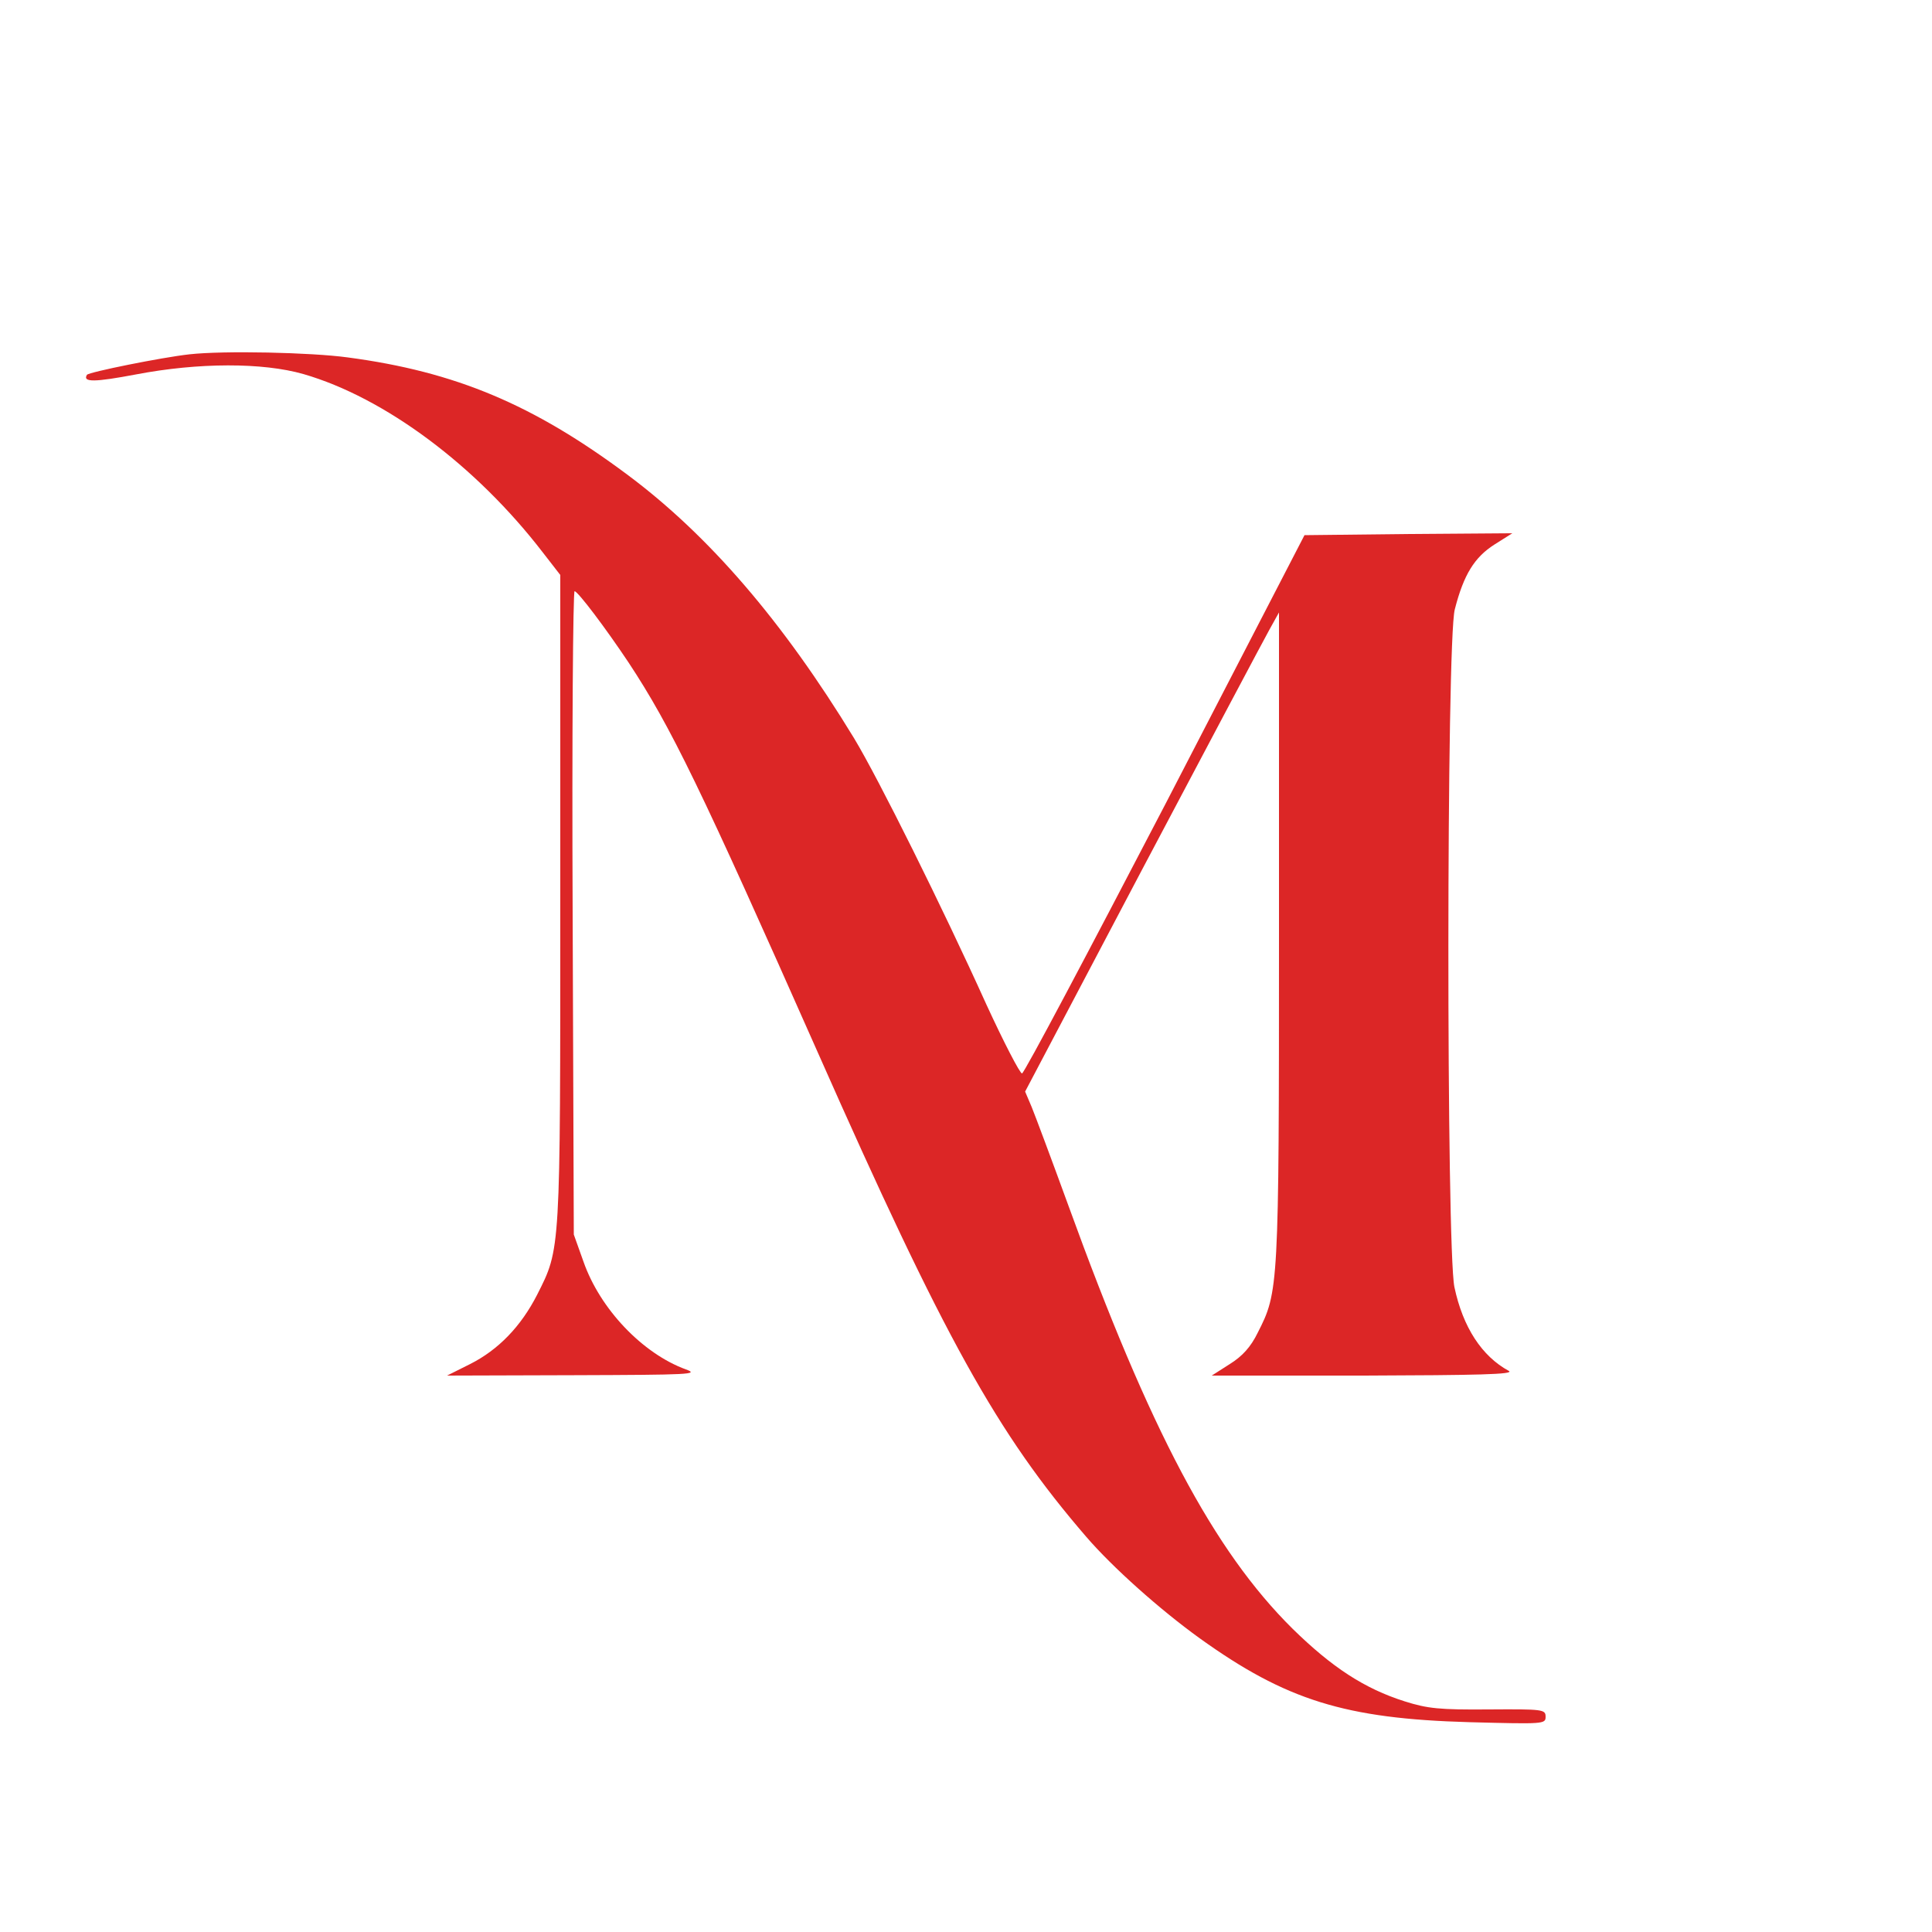 <?xml version="1.0" standalone="no"?>
<!DOCTYPE svg PUBLIC "-//W3C//DTD SVG 20010904//EN"
 "http://www.w3.org/TR/2001/REC-SVG-20010904/DTD/svg10.dtd">
<svg version="1.0" xmlns="http://www.w3.org/2000/svg"
 width="500pt" height="500pt" viewBox="0 0 500 500"
 preserveAspectRatio="xMidYMid meet">

<g transform="translate(0,500) scale(0.1,-0.1)"
fill="#dc2626" stroke="none">
<path d="M490 4083 c-72 -8 -260 -46 -265 -53 -12 -20 21 -19 127 1 162 31
328 31 433 1 211 -61 447 -237 620 -462 l45 -58 0 -839 c0 -919 1 -903 -60
-1024 -42 -82 -100 -142 -173 -179 l-60 -30 329 1 c299 1 325 2 289 15 -112
41 -222 156 -265 279 l-25 70 -3 833 c-2 457 1 832 5 832 9 -1 80 -95 140
-185 110 -167 186 -324 490 -1010 327 -739 463 -984 694 -1252 68 -79 190
-188 294 -263 223 -160 376 -208 698 -217 192 -5 197 -5 197 14 0 19 -6 20
-147 19 -127 -1 -158 2 -218 21 -104 33 -188 88 -290 188 -204 202 -369 513
-580 1095 -43 118 -86 233 -95 255 l-17 40 303 575 c167 316 315 595 329 620
l25 45 0 -840 c0 -910 -1 -918 -55 -1024 -18 -37 -40 -61 -72 -81 l-47 -30
395 0 c292 1 389 3 374 12 -70 38 -119 113 -141 217 -21 101 -21 1671 1 1754
23 90 51 135 103 168 l46 29 -269 -2 -269 -3 -360 -696 c-199 -382 -365 -696
-371 -697 -5 -1 -47 80 -93 180 -112 248 -279 584 -342 688 -184 302 -376 525
-587 682 -243 181 -444 266 -723 303 -95 13 -321 18 -410 8z"/>
</g>
</svg>
